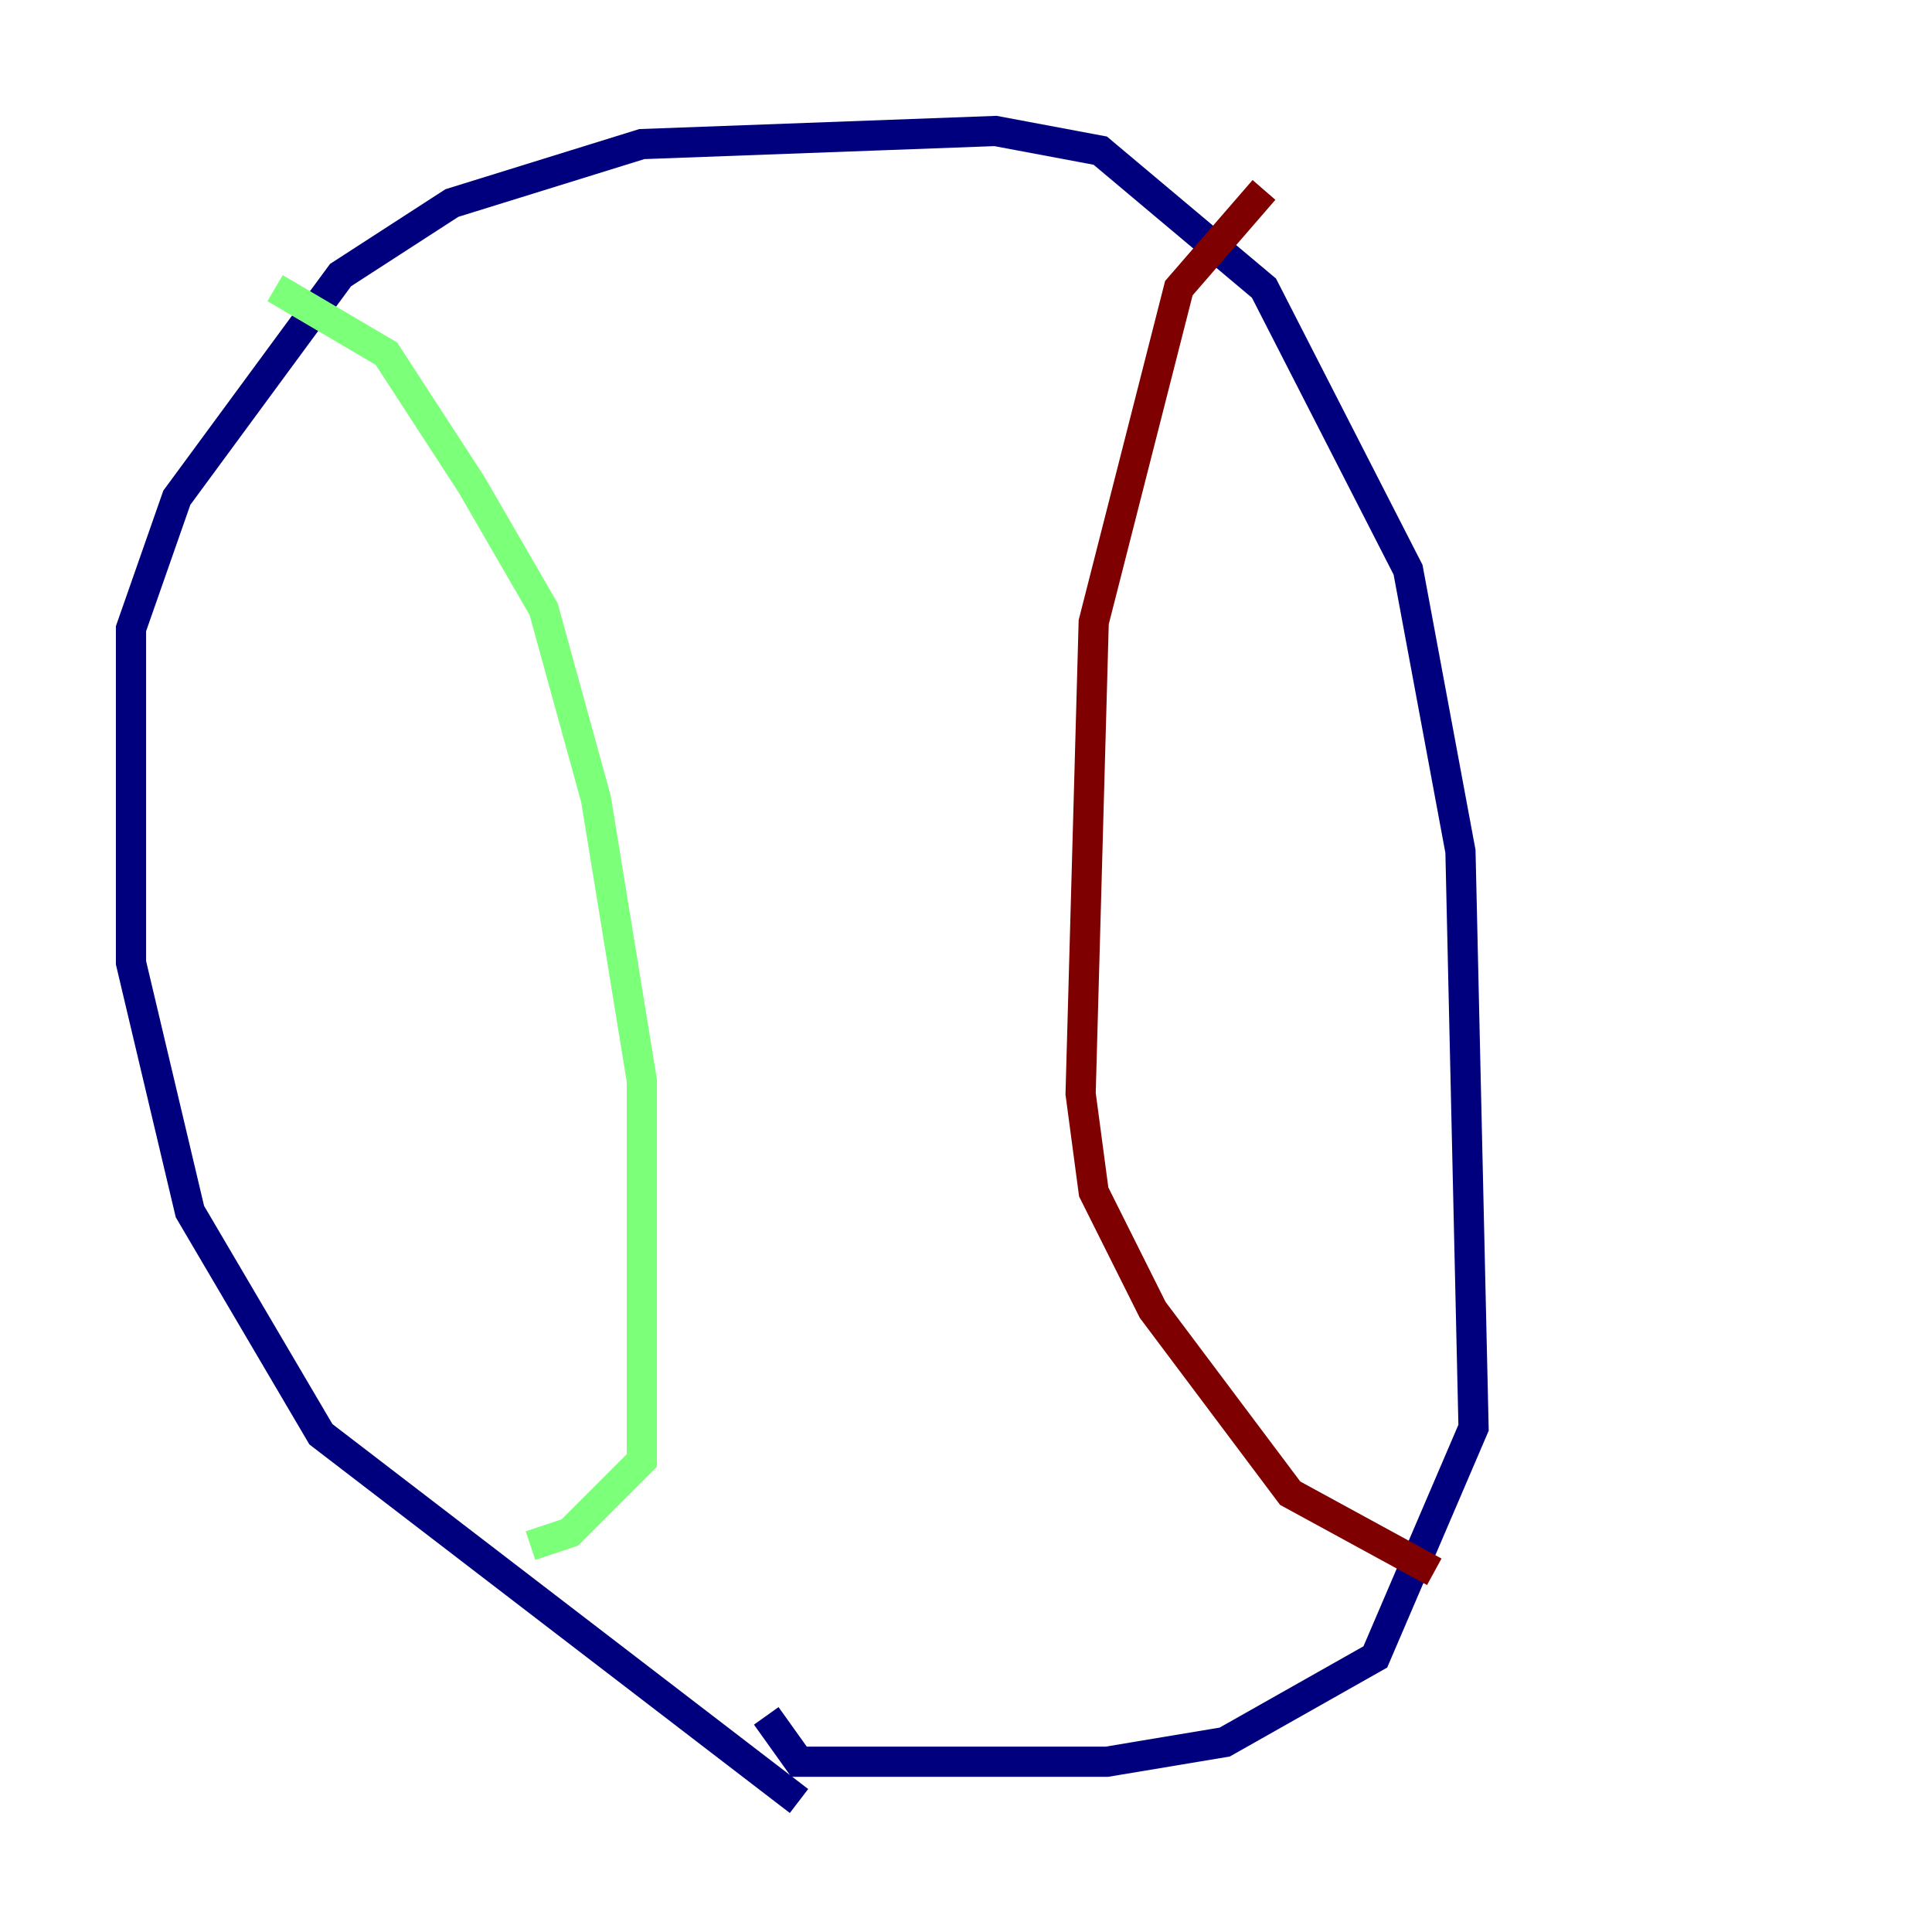 <?xml version="1.0" encoding="utf-8" ?>
<svg baseProfile="tiny" height="128" version="1.2" viewBox="0,0,128,128" width="128" xmlns="http://www.w3.org/2000/svg" xmlns:ev="http://www.w3.org/2001/xml-events" xmlns:xlink="http://www.w3.org/1999/xlink"><defs /><polyline fill="none" points="52.936,119.322 21.261,95.024 12.583,80.271 8.678,63.783 8.678,41.654 11.715,32.976 22.563,18.224 29.939,13.451 42.522,9.546 65.953,8.678 72.895,9.98 83.742,19.091 93.288,37.749 96.759,56.407 97.627,94.59 91.119,109.776 81.139,115.417 73.329,116.719 52.936,116.719 50.766,113.681" stroke="#00007f" stroke-width="2" /><polyline fill="none" points="18.224,19.091 25.6,23.43 31.241,32.108 36.014,40.352 39.485,52.936 42.522,71.593 42.522,96.759 37.749,101.532 35.146,102.4" stroke="#7cff79" stroke-width="2" /><polyline fill="none" points="83.742,12.583 78.102,19.091 72.461,41.22 71.593,72.461 72.461,78.969 76.366,86.78 85.478,98.929 95.024,104.136" stroke="#7f0000" stroke-width="2" /></svg>